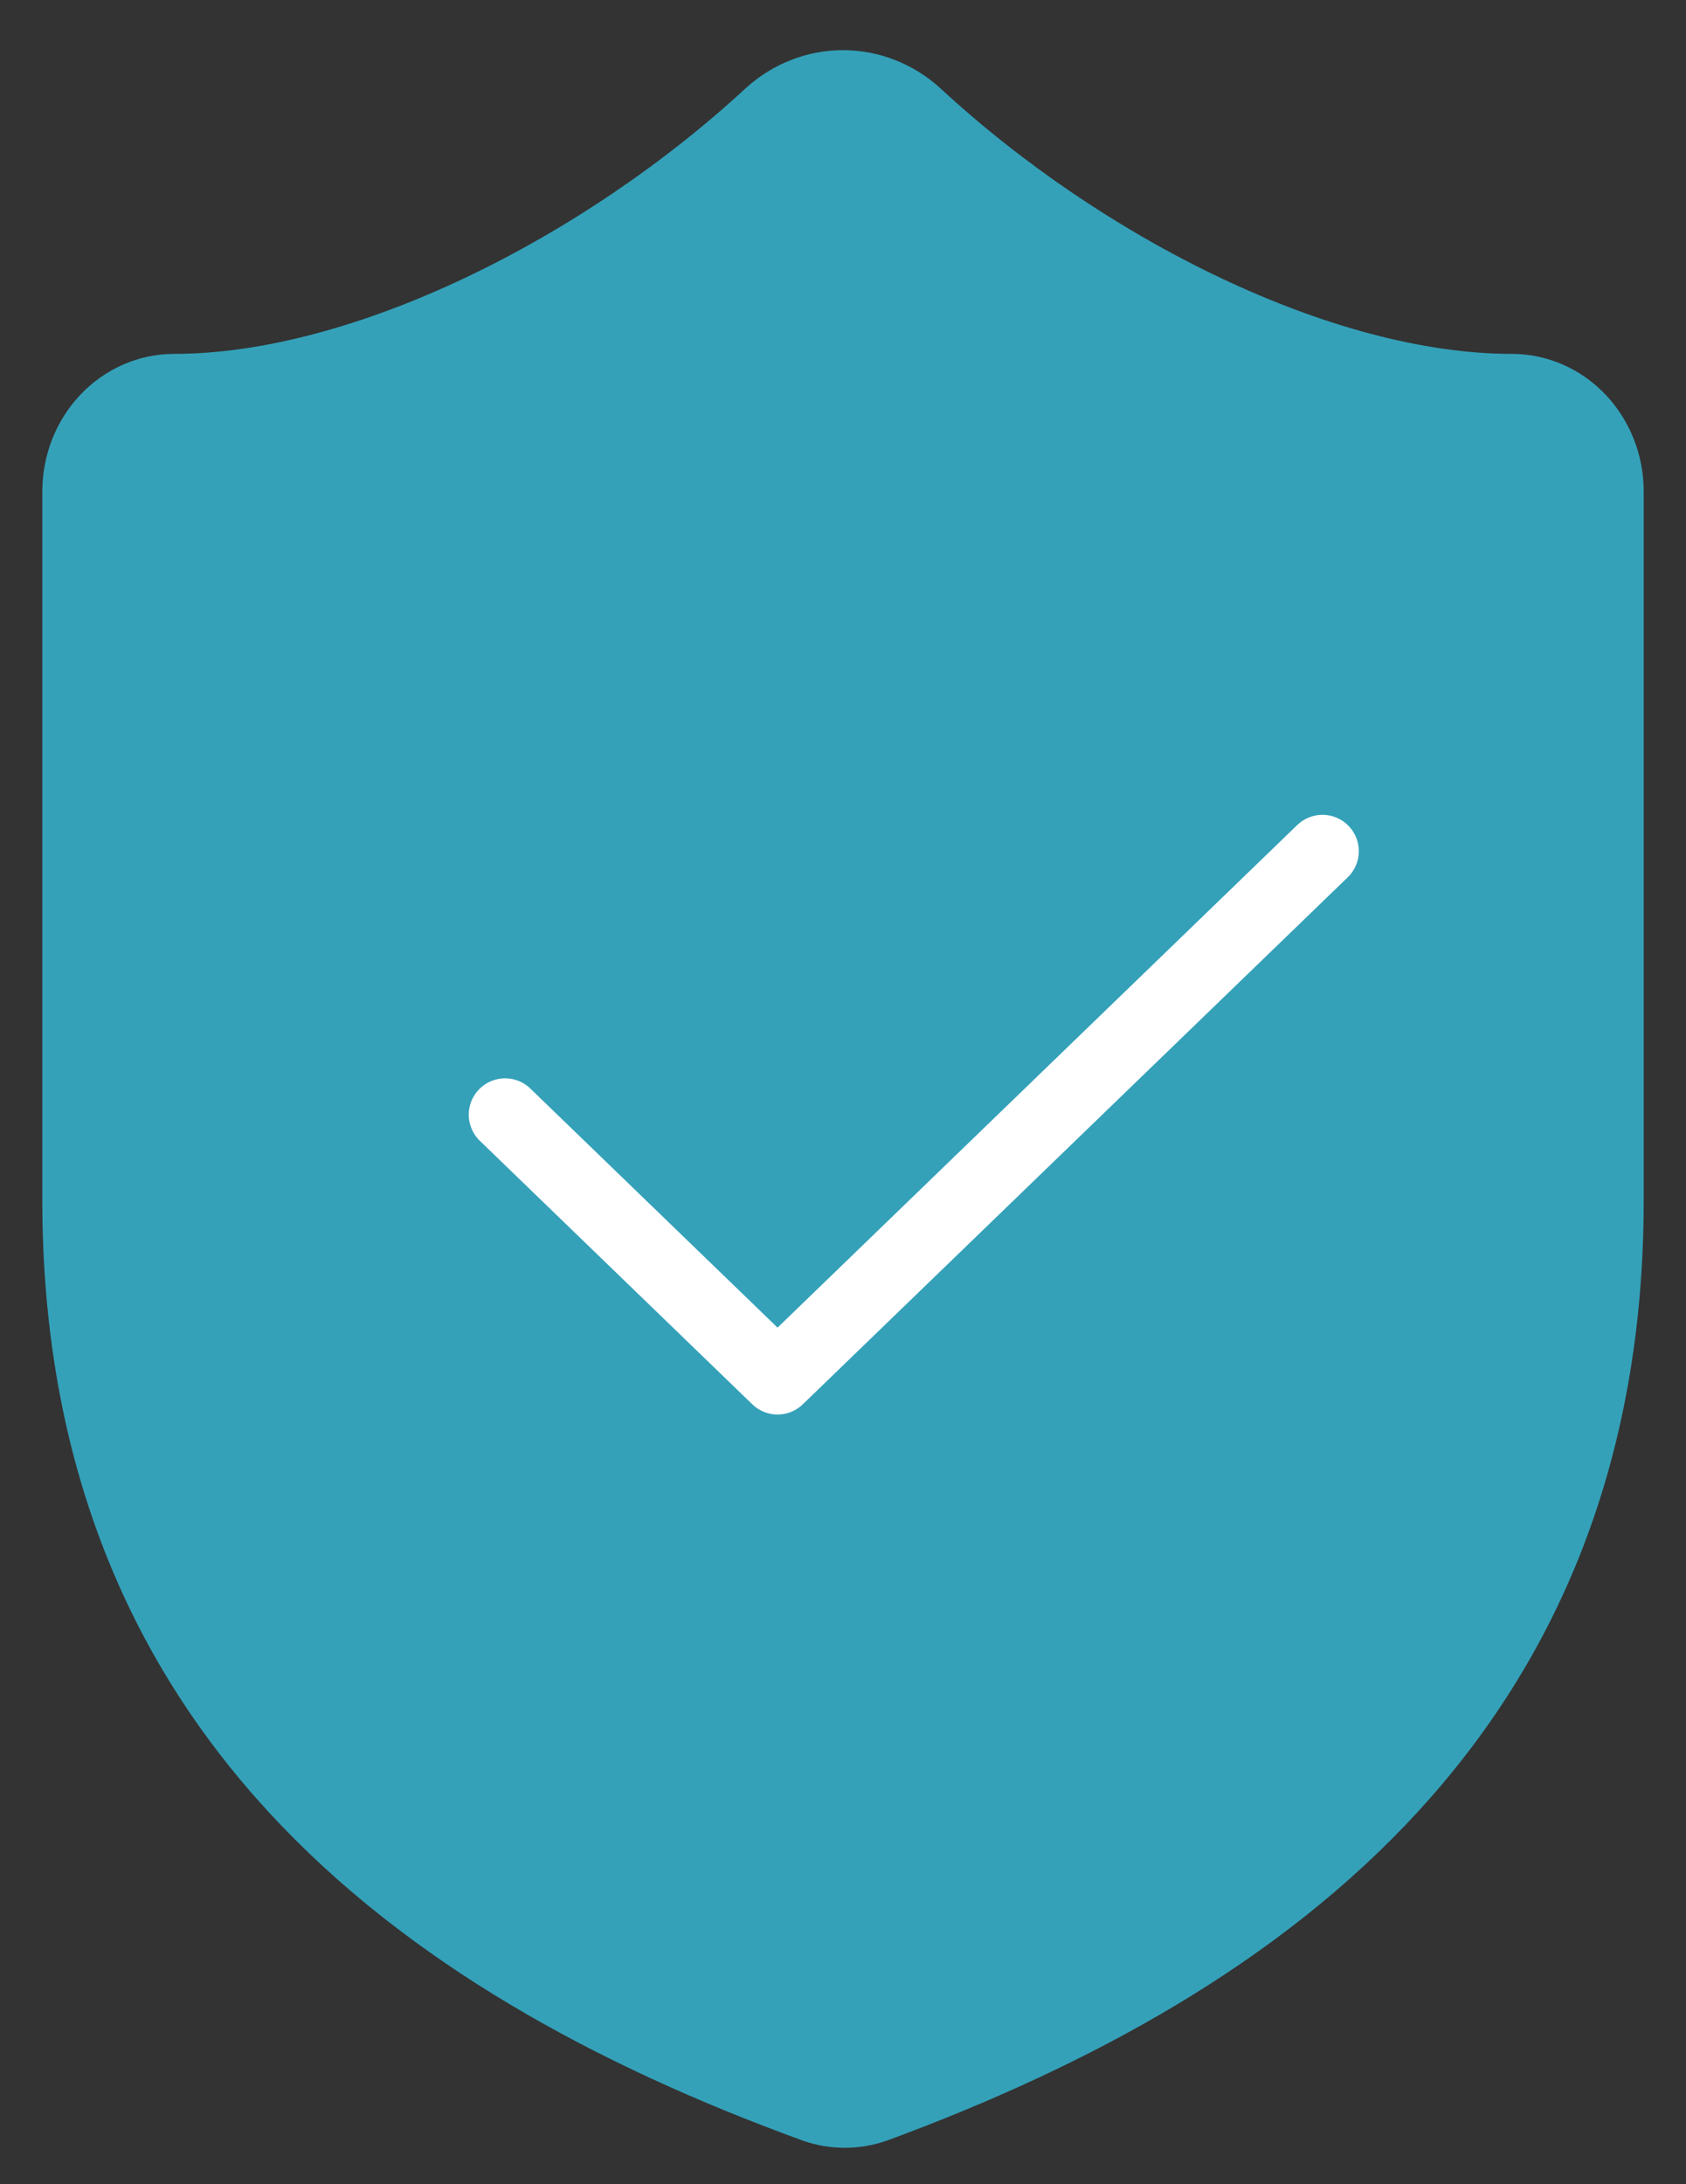 <svg width="78" height="101" viewBox="0 0 78 101" fill="none" xmlns="http://www.w3.org/2000/svg">
<rect x="0" y="0" width="78" height="101" fill="#333333" stroke="none"/>
<path d="M11.768 20.383L41.716 8.683L72.378 20.383V72.196C60.404 80.681 60.969 89.745 41.716 93.924C22.464 98.102 11.768 74.703 11.768 74.703V20.383Z" fill="#34A1B9"/>
<path d="M41.094 97.38L19.458 89.249L5.499 71.141V21.618V18.292L19.458 16.074L35.511 6.096L37.256 4.248H41.094L48.074 10.161L67.616 32.705L53.657 91.097L41.094 97.38Z" fill="#34A1B9" stroke="#34A1B9" stroke-width="0.84"/>
<path d="M74.363 55.495C74.363 78.901 58.892 90.605 40.503 97.392C39.54 97.738 38.494 97.721 37.542 97.346C19.109 90.605 3.638 78.901 3.638 55.495V22.727C3.638 21.485 4.103 20.294 4.932 19.416C5.761 18.538 6.886 18.045 8.058 18.045C16.899 18.045 27.95 12.428 35.641 5.312C36.577 4.465 37.769 4 39 4C40.232 4 41.423 4.465 42.36 5.312C50.095 12.475 61.102 18.045 69.942 18.045C71.115 18.045 72.239 18.538 73.068 19.416C73.897 20.294 74.363 21.485 74.363 22.727V55.495Z" stroke="#34A1B9" stroke-width="3.361" stroke-linecap="round" stroke-linejoin="round"/>
<path d="M58.334 87.032L68.313 77.054L73.856 61.901V21.618L71.639 17.553L64.987 19.77L57.226 87.032H58.334Z" fill="#34A1B9" stroke="#34A1B9" stroke-width="0.84"/>
<path d="M23.367 51.546L35.972 63.731L61.182 39.361" stroke="white" stroke-width="3.361" stroke-linecap="round" stroke-linejoin="round"/>
</svg>
